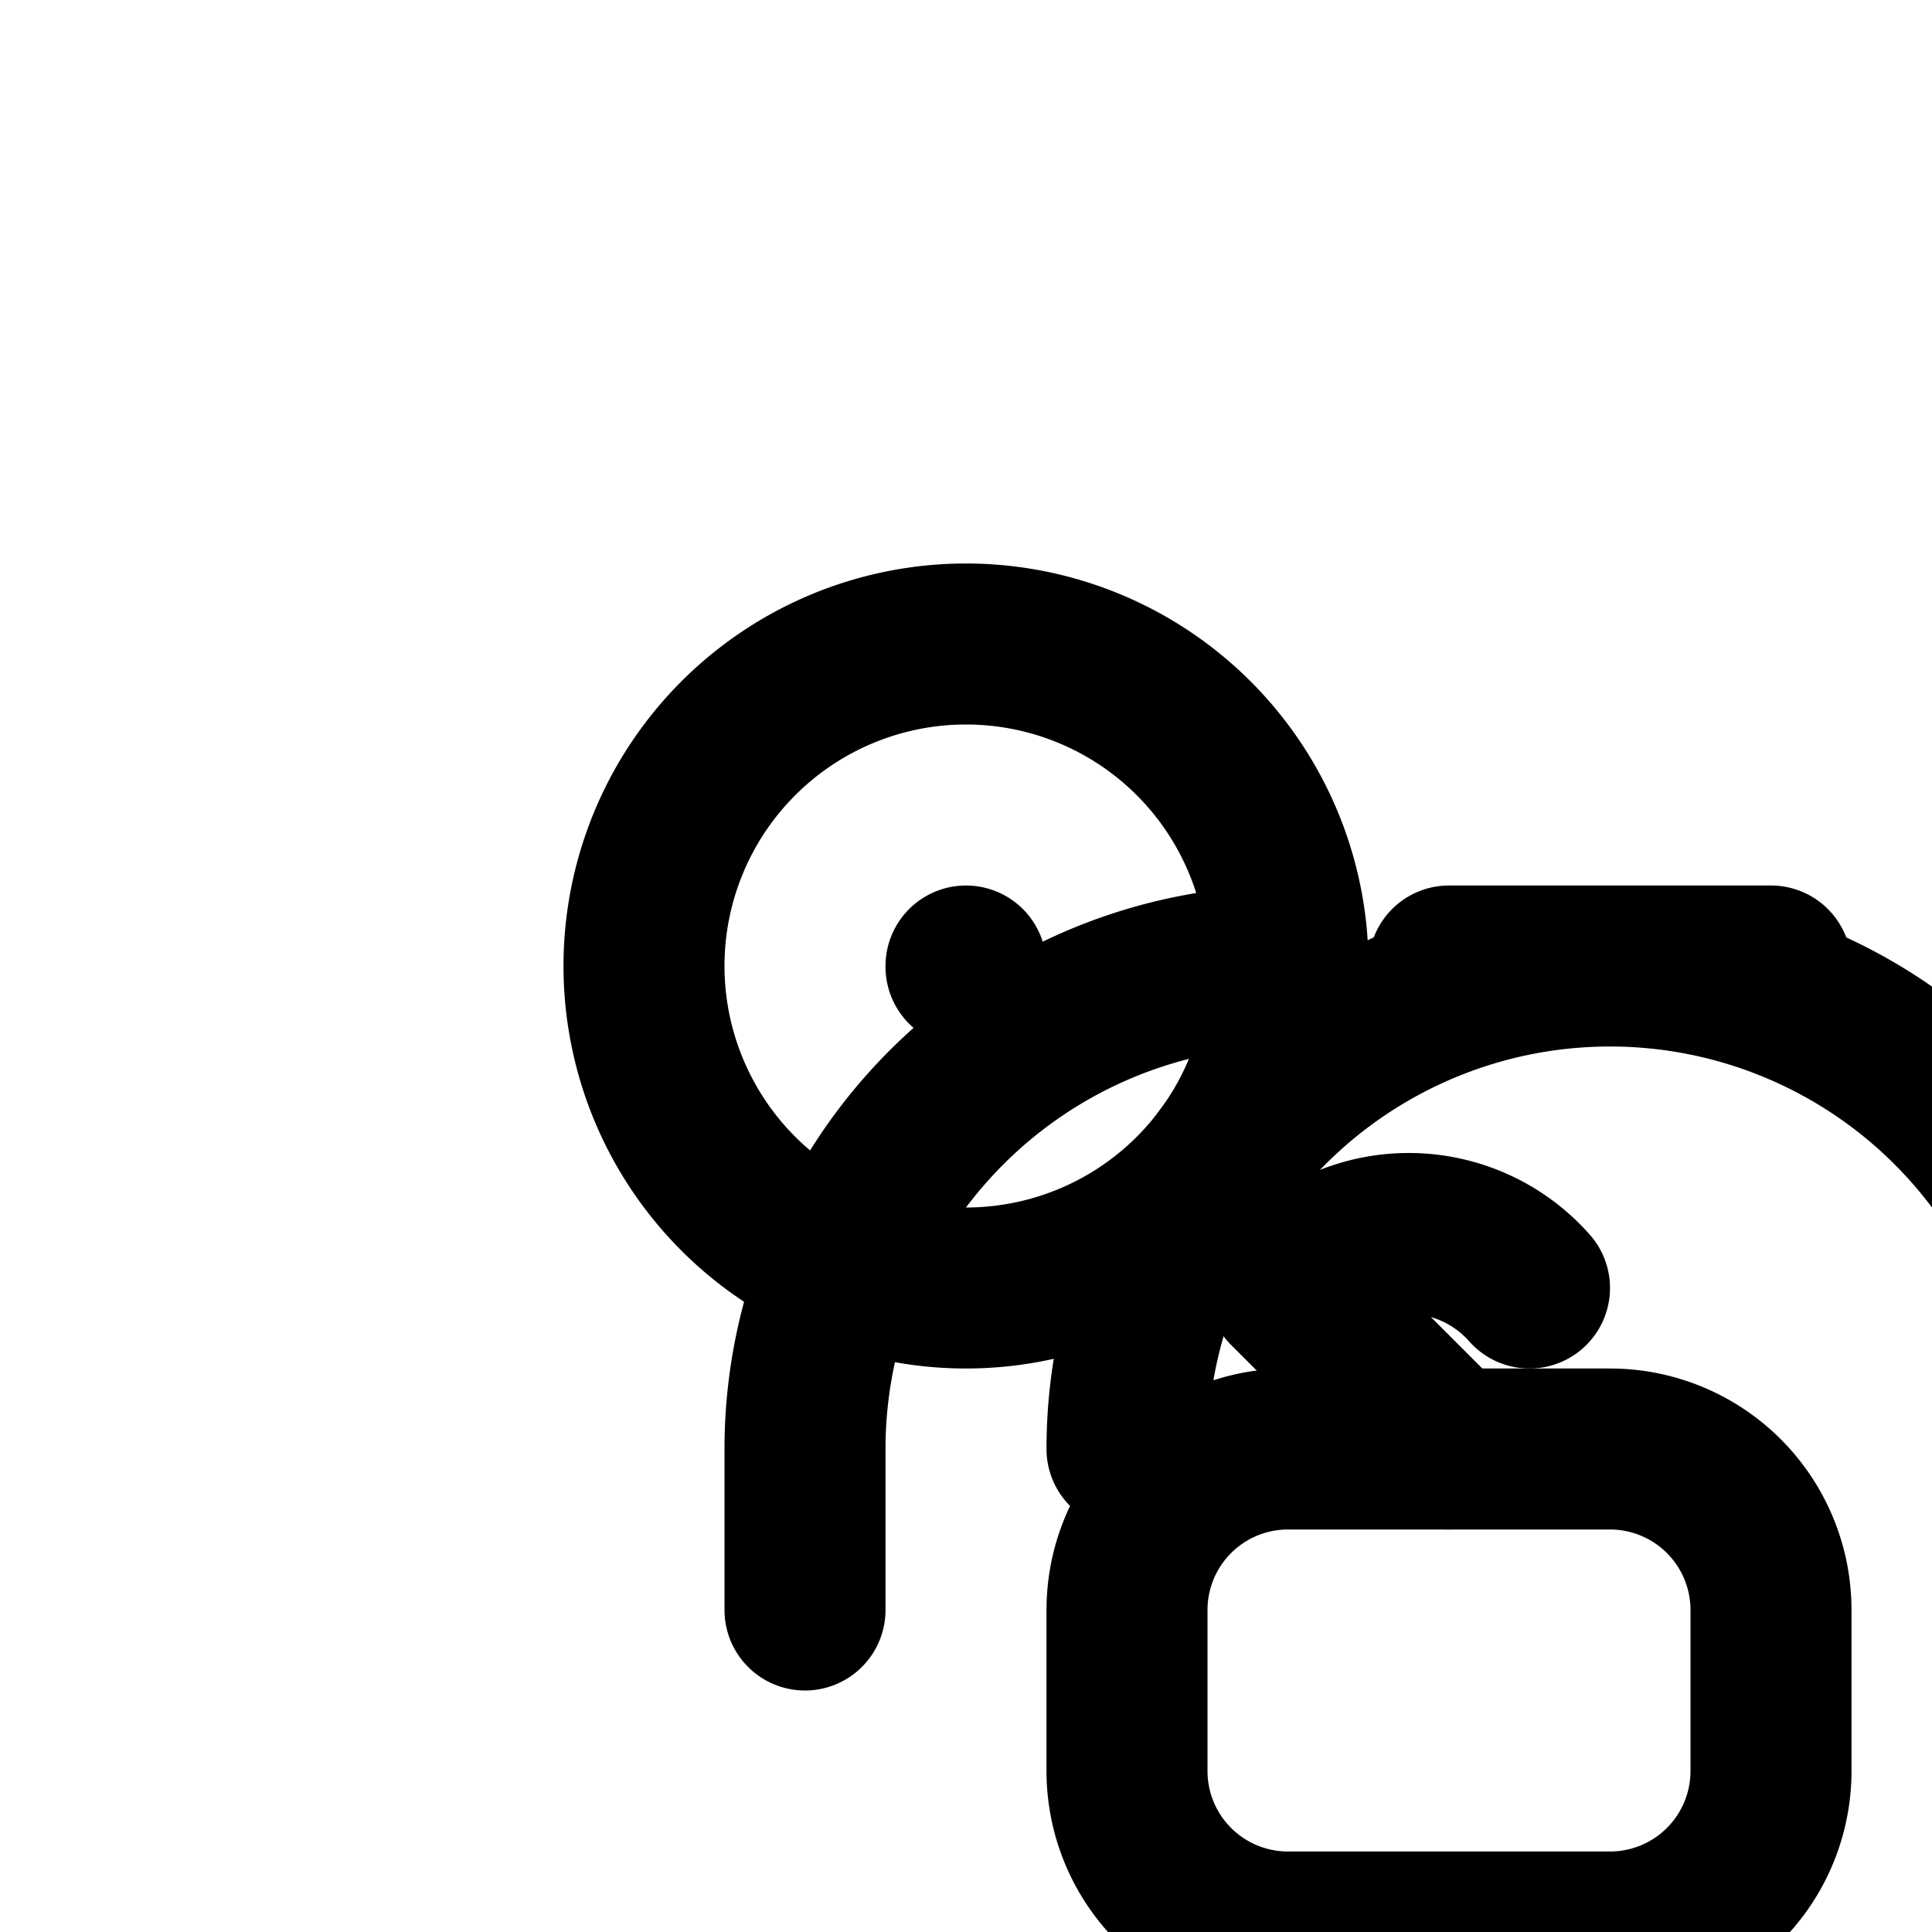 <svg xmlns="http://www.w3.org/2000/svg" class="icon icon-chameleon" viewBox="0 0 24 24">
    <path fill="none" stroke="currentColor" stroke-linecap="round" stroke-linejoin="round" stroke-width="2" d="M12 16a4 4 0 0 1-4-4 4 4 0 0 1 4-4 4 4 0 0 1 4 4 4 4 0 0 1-4 4z"></path>
    <path fill="none" stroke="currentColor" stroke-linecap="round" stroke-linejoin="round" stroke-width="2" d="M12 12v.01"></path>
    <path fill="none" stroke="currentColor" stroke-linecap="round" stroke-linejoin="round" stroke-width="2" d="M16 16l2 2m1-2a2 2 0 0 0-3 0"></path>
    <path fill="none" stroke="currentColor" stroke-linecap="round" stroke-linejoin="round" stroke-width="2" d="M22 12h-4m-2 0a6 6 0 0 0-6 6v2m6-2h4a2 2 0 0 1 2 2v2a2 2 0 0 1-2 2h-4a2 2 0 0 1-2-2v-2a2 2 0 0 1 2-2h4m6 0a6 6 0 0 0-6-6 6 6 0 0 0-6 6"></path>
</svg>